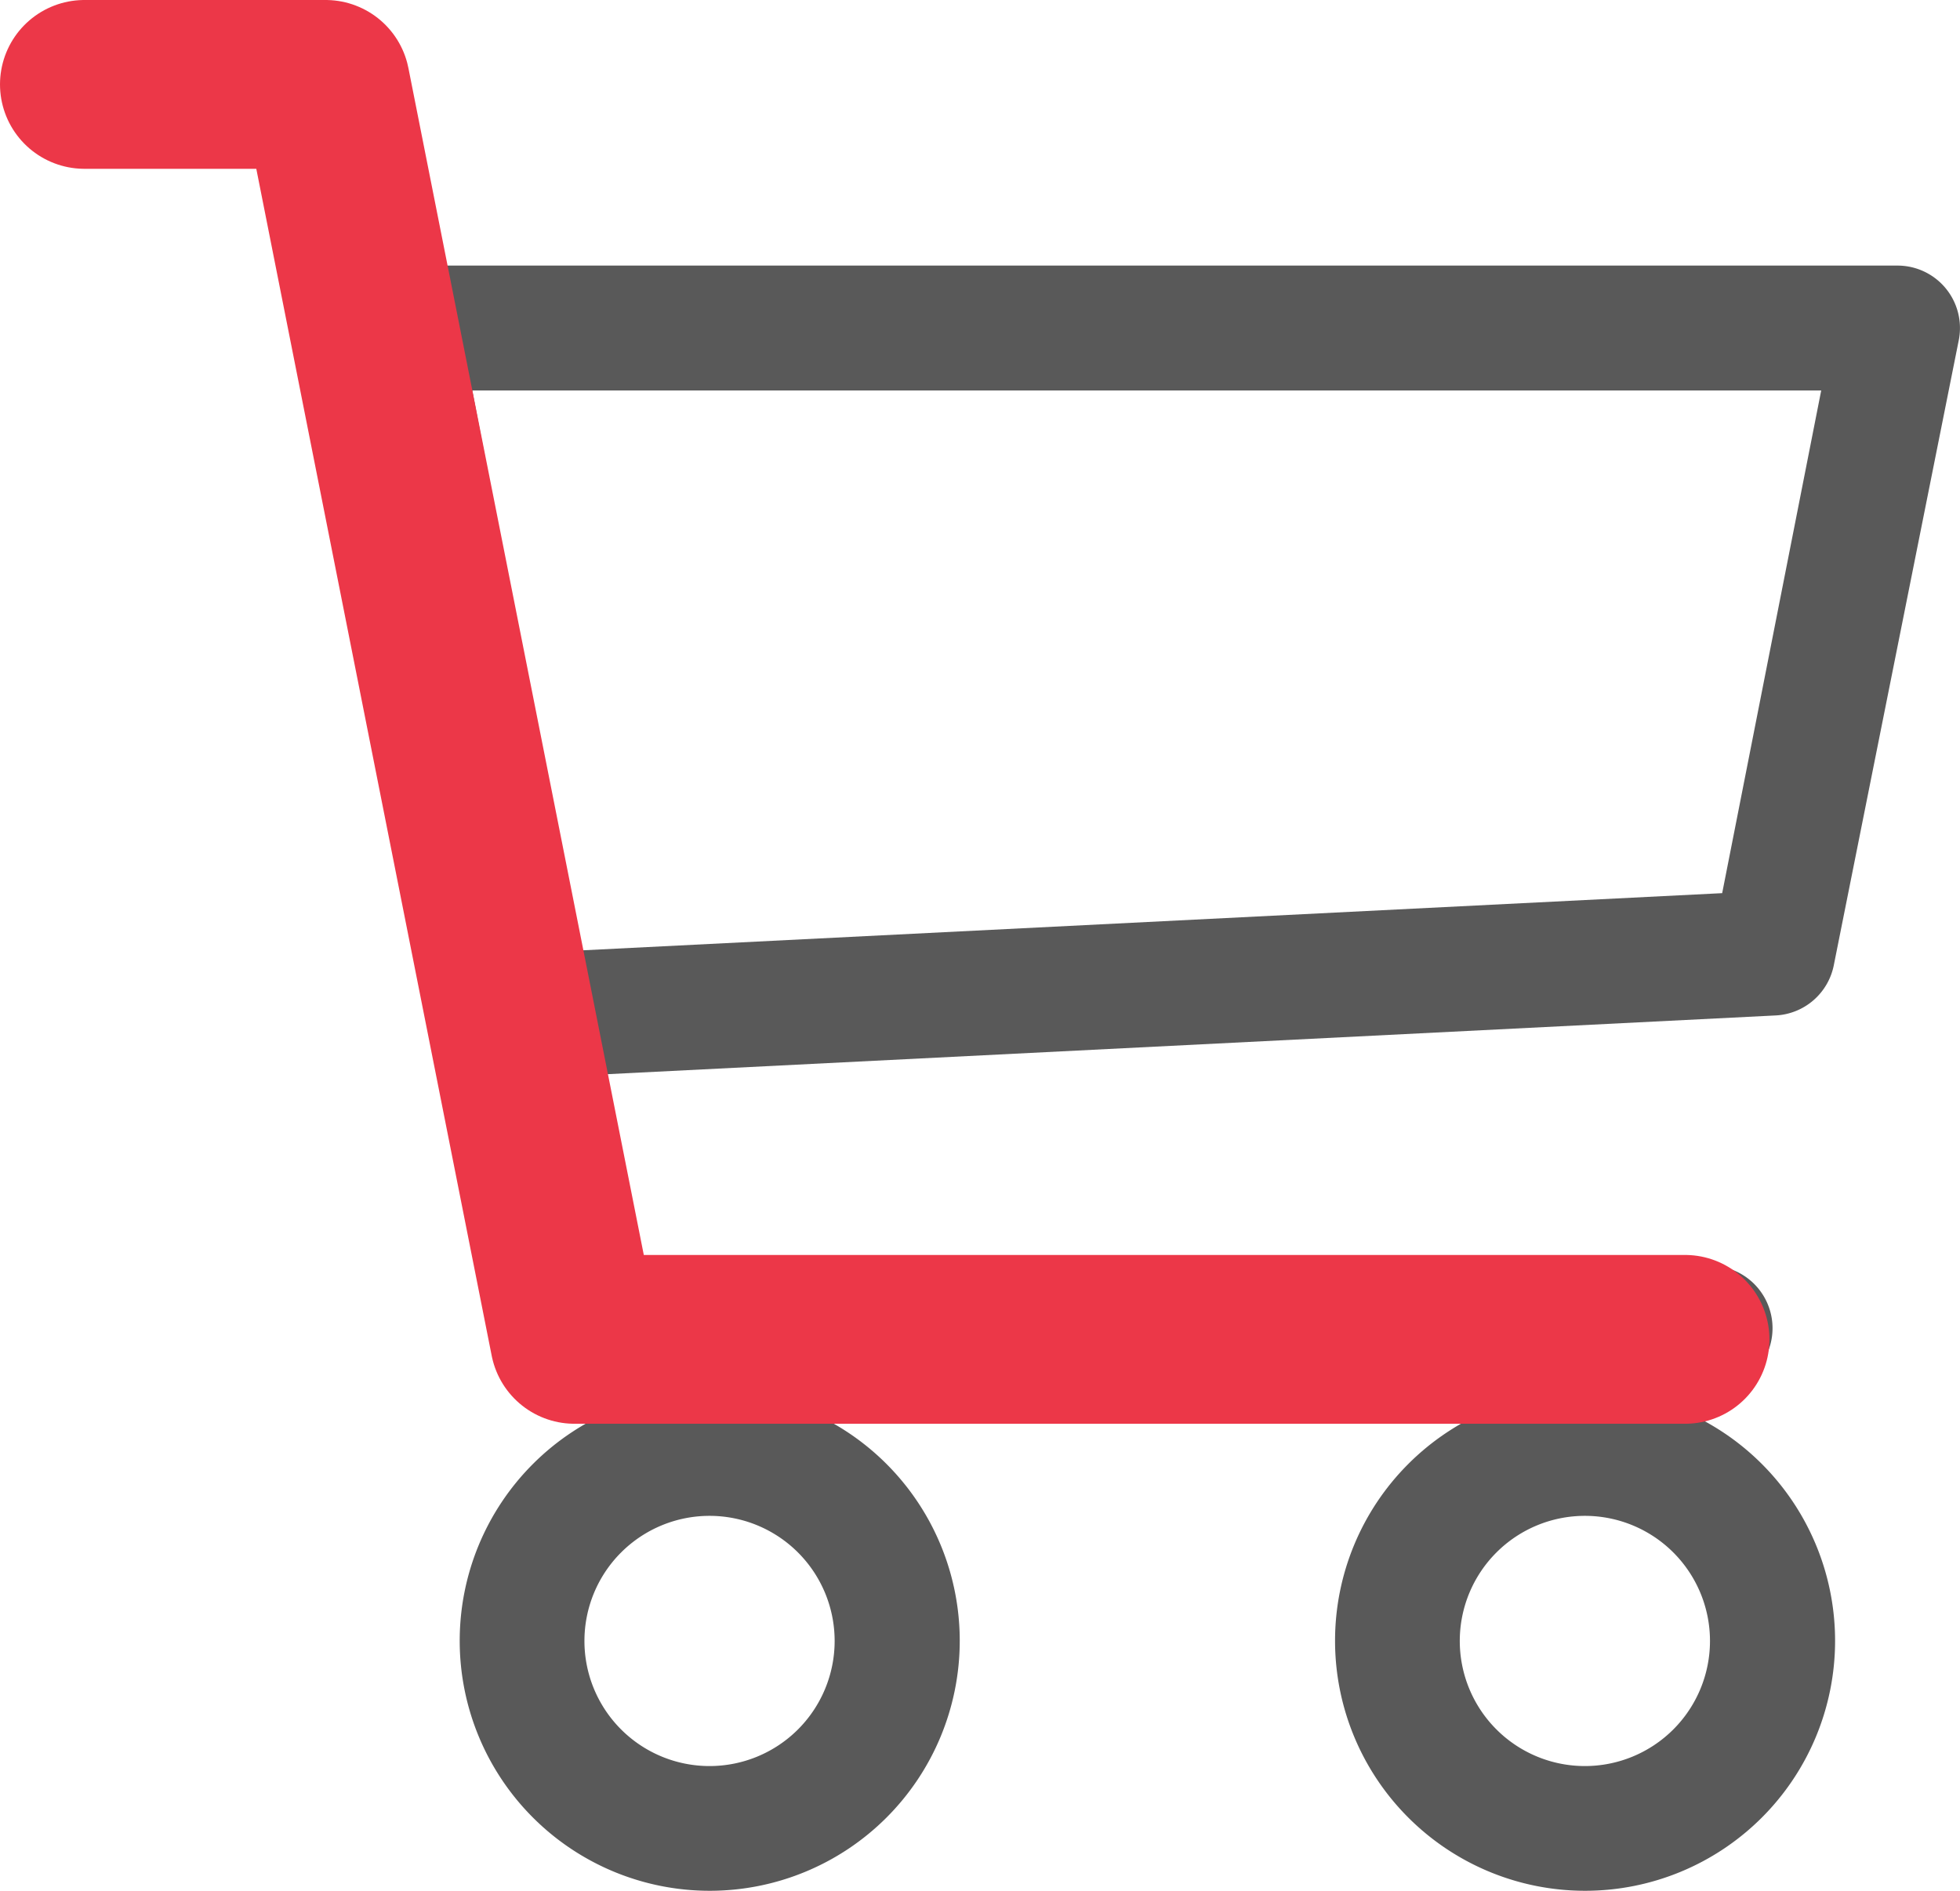<svg xmlns="http://www.w3.org/2000/svg" width="10.45" height="10.082" viewBox="0 0 10.45 10.082">
  <g id="Opac-DCart" transform="translate(0.45 0.082)">
    <path id="cart3" d="M0,1.333A.333.333,0,0,1,.333,1h1a.333.333,0,0,1,.323.253l.27,1.081h7.74a.333.333,0,0,1,.327.4L9.327,6.065a.333.333,0,0,1-.31.267l-6.265.315.191,1.019H8.667a.333.333,0,0,1,0,.667h-6a.333.333,0,0,1-.327-.272l-1-5.323L1.073,1.667H.333A.333.333,0,0,1,0,1.333ZM2.068,3,2.3,4.216l.332,1.77,6.1-.306L9.26,3ZM3.333,8.333A1.333,1.333,0,1,0,4.667,9.667,1.333,1.333,0,0,0,3.333,8.333ZM8,8.333A1.333,1.333,0,1,0,9.334,9.667,1.333,1.333,0,0,0,8,8.333ZM3.333,9a.667.667,0,1,1-.667.667A.667.667,0,0,1,3.333,9ZM8,9a.667.667,0,1,1-.667.667A.667.667,0,0,1,8,9Z" transform="translate(0 -1)" fill="#595959"/>
    <path id="Path_319" data-name="Path 319" d="M4050,6883.368h1.286l1.327,6.691h5.921" transform="translate(-4050 -6883)" fill="none" stroke="#ec3748" stroke-linecap="round" stroke-linejoin="round" stroke-width="0.9"/>
  </g>
</svg>
